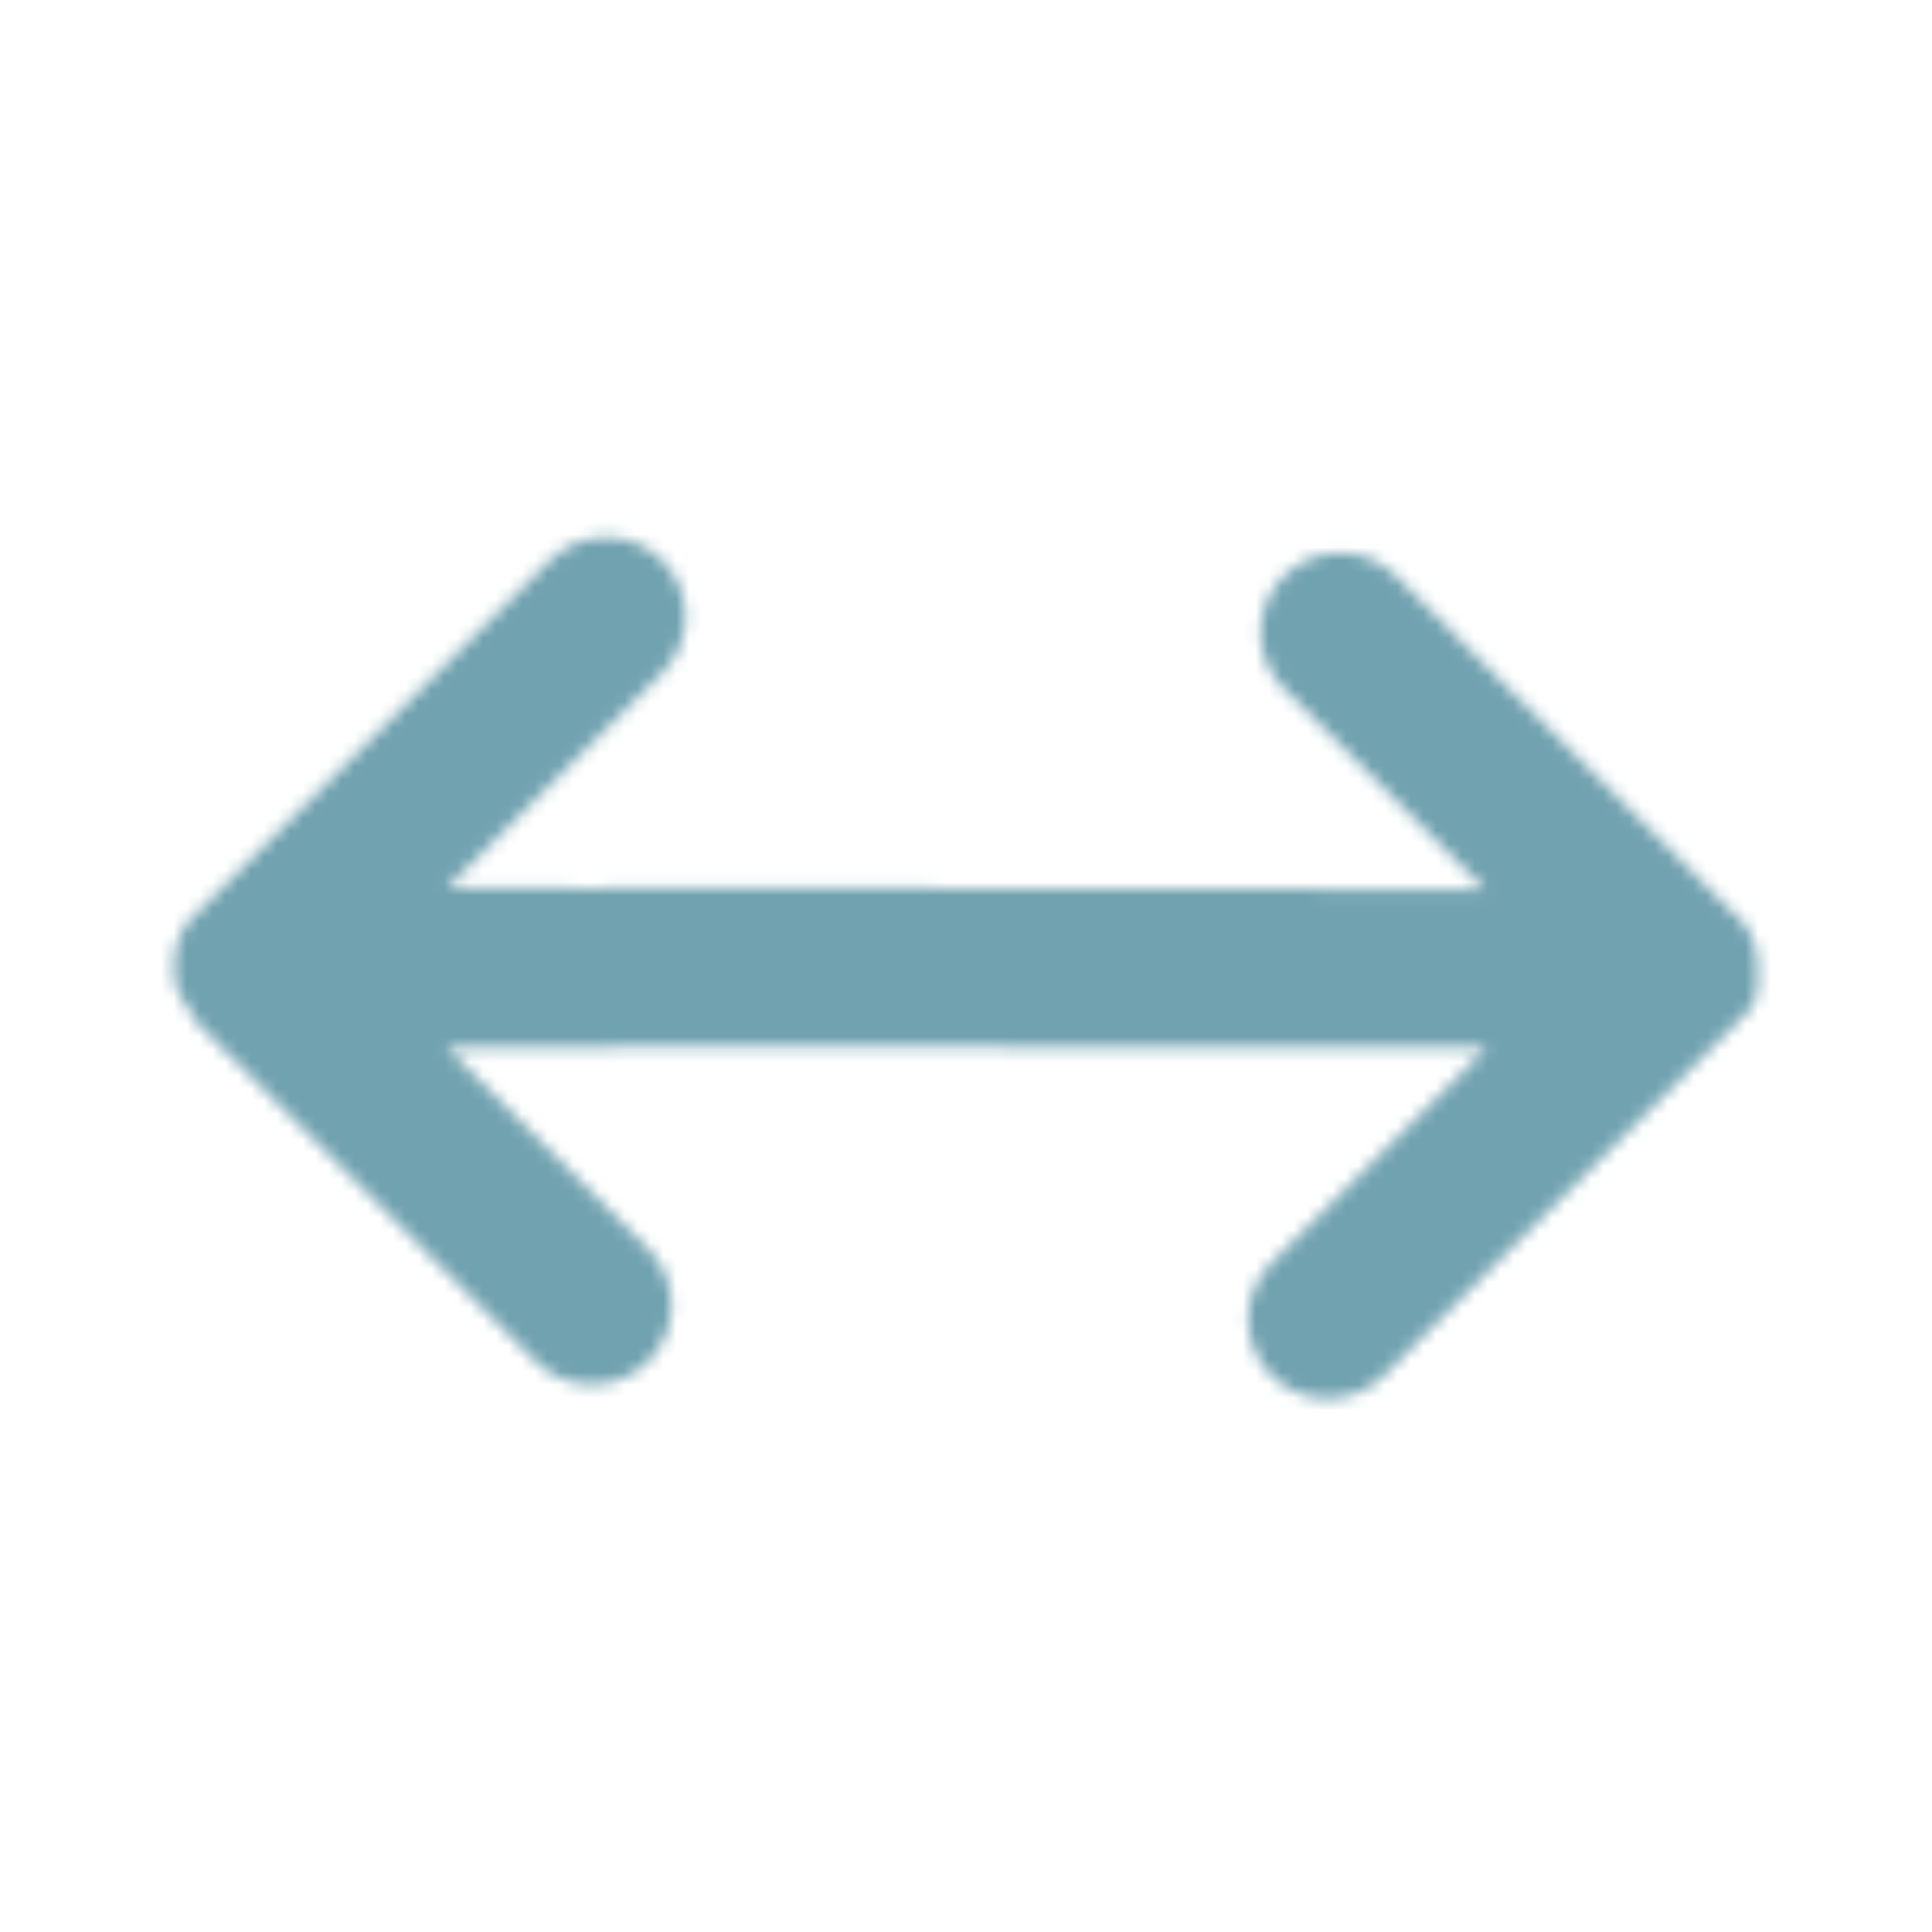 <svg width="150" height="150" viewBox="0 0 150 150" fill="none" xmlns="http://www.w3.org/2000/svg">
<mask id="mask0_983:951" style="mask-type:alpha" maskUnits="userSpaceOnUse" x="13" y="29" width="124" height="92">
<mask id="path-1-inside-1_983:951" fill="white">
<path fill-rule="evenodd" clip-rule="evenodd" d="M52.59 31.286C46.879 27.685 39.33 29.395 35.729 35.106L15.386 67.369C13.894 69.734 13.314 72.415 13.552 75C13.314 77.585 13.894 80.266 15.386 82.631L35.729 114.894C39.33 120.605 46.879 122.315 52.59 118.714C58.3 115.113 60.011 107.565 56.41 101.854L46.686 86.434H103.412L93.688 101.854C90.087 107.565 91.797 115.113 97.508 118.714C103.219 122.315 110.767 120.605 114.368 114.894L134.712 82.631C136.204 80.266 136.784 77.585 136.546 75C136.784 72.415 136.204 69.734 134.712 67.369L114.368 35.106C110.767 29.395 103.219 27.685 97.508 31.286C91.797 34.886 90.087 42.435 93.688 48.146L102.482 62.091H47.616L56.41 48.146C60.011 42.435 58.3 34.886 52.59 31.286Z"/>
</mask>
<path fill-rule="evenodd" clip-rule="evenodd" d="M52.59 31.286C46.879 27.685 39.33 29.395 35.729 35.106L15.386 67.369C13.894 69.734 13.314 72.415 13.552 75C13.314 77.585 13.894 80.266 15.386 82.631L35.729 114.894C39.33 120.605 46.879 122.315 52.59 118.714C58.3 115.113 60.011 107.565 56.41 101.854L46.686 86.434H103.412L93.688 101.854C90.087 107.565 91.797 115.113 97.508 118.714C103.219 122.315 110.767 120.605 114.368 114.894L134.712 82.631C136.204 80.266 136.784 77.585 136.546 75C136.784 72.415 136.204 69.734 134.712 67.369L114.368 35.106C110.767 29.395 103.219 27.685 97.508 31.286C91.797 34.886 90.087 42.435 93.688 48.146L102.482 62.091H47.616L56.41 48.146C60.011 42.435 58.3 34.886 52.59 31.286Z" fill="#C4C4C4"/>
<path d="M35.729 35.106L93.249 71.375L93.249 71.375L35.729 35.106ZM15.386 67.369L-42.134 31.099L-42.134 31.099L15.386 67.369ZM13.552 75L81.266 81.231L81.839 75L81.266 68.769L13.552 75ZM15.386 82.631L72.905 46.362L72.905 46.362L15.386 82.631ZM35.729 114.894L93.249 78.625L93.249 78.625L35.729 114.894ZM52.59 118.714L88.859 176.234L88.859 176.234L52.59 118.714ZM56.41 101.854L113.929 65.585L113.929 65.585L56.41 101.854ZM46.686 86.434V18.434H-76.582L-10.834 122.704L46.686 86.434ZM103.412 86.434L160.931 122.704L226.68 18.434H103.412V86.434ZM93.688 101.854L36.169 65.585L36.169 65.585L93.688 101.854ZM97.508 118.714L61.238 176.234L61.239 176.234L97.508 118.714ZM114.368 114.894L56.849 78.625L56.849 78.625L114.368 114.894ZM134.712 82.631L192.232 118.901L192.232 118.901L134.712 82.631ZM136.546 75L68.832 68.769L68.259 75L68.832 81.231L136.546 75ZM134.712 67.369L77.192 103.638L77.193 103.638L134.712 67.369ZM114.368 35.106L56.849 71.375L56.849 71.375L114.368 35.106ZM97.508 31.286L61.239 -26.234L61.239 -26.234L97.508 31.286ZM93.688 48.146L36.169 84.415L36.169 84.415L93.688 48.146ZM102.482 62.091V130.091H225.75L160.001 25.821L102.482 62.091ZM47.616 62.091L-9.903 25.821L-75.652 130.091H47.616V62.091ZM56.41 48.146L113.929 84.415L113.929 84.415L56.41 48.146ZM93.249 71.375C76.819 97.432 42.376 105.236 16.32 88.805L88.859 -26.234C51.381 -49.866 1.842 -38.642 -21.79 -1.164L93.249 71.375ZM72.905 103.638L93.249 71.375L-21.79 -1.164L-42.134 31.099L72.905 103.638ZM81.266 68.769C82.351 80.564 79.671 92.908 72.905 103.638L-42.134 31.099C-51.883 46.56 -55.723 64.266 -54.162 81.231L81.266 68.769ZM72.905 46.362C79.671 57.092 82.351 69.436 81.266 81.231L-54.162 68.769C-55.723 85.734 -51.883 103.44 -42.134 118.901L72.905 46.362ZM93.249 78.625L72.905 46.362L-42.134 118.901L-21.79 151.164L93.249 78.625ZM16.32 61.195C42.376 44.764 76.819 52.568 93.249 78.625L-21.79 151.164C1.842 188.642 51.381 199.866 88.859 176.234L16.32 61.195ZM-1.11 138.124C-17.54 112.067 -9.737 77.625 16.32 61.195L88.859 176.234C126.337 152.602 137.561 103.062 113.929 65.585L-1.11 138.124ZM-10.834 122.704L-1.11 138.124L113.929 65.585L104.206 50.164L-10.834 122.704ZM103.412 18.434H46.686V154.434H103.412V18.434ZM151.208 138.124L160.931 122.704L45.892 50.164L36.169 65.585L151.208 138.124ZM133.778 61.195C159.834 77.625 167.638 112.067 151.208 138.124L36.169 65.585C12.536 103.062 23.761 152.602 61.238 176.234L133.778 61.195ZM56.849 78.625C73.279 52.568 107.721 44.764 133.778 61.195L61.239 176.234C98.716 199.866 148.256 188.642 171.888 151.164L56.849 78.625ZM77.192 46.362L56.849 78.625L171.888 151.164L192.232 118.901L77.192 46.362ZM68.832 81.231C67.747 69.435 70.427 57.092 77.192 46.362L192.232 118.901C201.981 103.44 205.821 85.735 204.26 68.769L68.832 81.231ZM77.193 103.638C70.426 92.908 67.747 80.564 68.832 68.769L204.26 81.231C205.821 64.266 201.981 46.56 192.232 31.099L77.193 103.638ZM56.849 71.375L77.192 103.638L192.232 31.099L171.888 -1.164L56.849 71.375ZM133.778 88.805C107.721 105.235 73.279 97.432 56.849 71.375L171.888 -1.164C148.256 -38.642 98.716 -49.866 61.239 -26.234L133.778 88.805ZM151.208 11.876C167.638 37.933 159.834 72.375 133.778 88.805L61.239 -26.234C23.761 -2.602 12.536 46.938 36.169 84.415L151.208 11.876ZM160.001 25.821L151.208 11.876L36.169 84.415L44.962 98.361L160.001 25.821ZM47.616 130.091H102.482V-5.909H47.616V130.091ZM-1.11 11.876L-9.903 25.821L105.136 98.361L113.929 84.415L-1.11 11.876ZM16.32 88.805C-9.737 72.375 -17.54 37.933 -1.11 11.876L113.929 84.415C137.561 46.938 126.337 -2.602 88.859 -26.234L16.32 88.805Z" fill="black" mask="url(#path-1-inside-1_983:951)"/>
</mask>
<g mask="url(#mask0_983:951)">
</g>
<mask id="mask1_983:951" style="mask-type:alpha" maskUnits="userSpaceOnUse" x="13" y="41" width="124" height="68">
<path d="M15.392 70.785C15.327 70.851 15.261 70.916 15.196 70.982C15.077 71.089 14.964 71.202 14.857 71.32C14.747 71.42 14.641 71.526 14.541 71.637C14.447 71.751 14.366 71.875 14.301 72.008C14.191 72.117 14.148 72.291 14.082 72.444C14.017 72.597 13.951 72.575 13.951 72.684L13.908 72.837C13.809 72.935 13.798 73.142 13.755 73.295C13.711 73.448 13.678 73.568 13.646 73.71C13.61 73.857 13.584 74.006 13.569 74.157C13.54 74.305 13.522 74.454 13.514 74.604C13.5 74.753 13.496 74.903 13.504 75.052C13.496 75.201 13.5 75.35 13.514 75.499C13.522 75.649 13.54 75.799 13.569 75.947C13.584 76.097 13.61 76.247 13.646 76.394L13.755 76.808L13.908 77.267L14.137 77.496C14.242 77.75 14.37 77.995 14.519 78.227L14.737 78.445C14.919 78.823 15.139 79.181 15.392 79.514L41.596 105.701C42.755 106.859 44.326 107.509 45.964 107.509C47.602 107.509 49.173 106.859 50.331 105.701C51.489 104.544 52.14 102.974 52.14 101.337C52.14 99.7 51.489 98.13 50.331 96.972L34.707 81.358L47.33 81.326C47.548 81.326 47.755 81.271 47.963 81.26L115.438 81.347L98.711 98.063C97.553 99.221 96.902 100.791 96.902 102.428C96.902 104.065 97.553 105.635 98.711 106.792C99.87 107.95 101.441 108.6 103.079 108.6C104.717 108.6 106.288 107.95 107.446 106.792L134.742 79.514C134.807 79.449 134.873 79.383 134.938 79.318C135.004 79.253 135.168 79.089 135.277 78.98C135.386 78.871 135.484 78.772 135.593 78.663C135.676 78.54 135.774 78.518 135.844 78.387C135.953 78.278 136.161 77.812 136.227 77.659C136.161 77.725 136.292 77.507 136.227 77.659C136.325 77.561 136.379 77.114 136.423 76.961C136.473 76.823 136.448 76.711 136.478 76.566C136.514 76.419 136.463 76.315 136.478 76.164C136.435 75.947 136.555 75.811 136.467 75.608C136.481 75.46 136.485 75.31 136.478 75.161C136.485 75.012 136.481 74.862 136.467 74.713C136.467 74.561 136.434 74.419 136.423 74.277C136.405 74.123 136.375 73.969 136.336 73.819L136.227 73.404L136.074 72.946L136.03 72.793L135.899 72.553L135.681 72.117C135.615 71.984 135.534 71.86 135.44 71.746L135.124 71.429C135.017 71.311 134.904 71.198 134.785 71.091L108.407 44.73C107.248 43.572 105.677 42.922 104.039 42.922C102.401 42.922 100.83 43.572 99.672 44.73C98.514 45.887 97.863 47.457 97.863 49.094C97.863 50.731 98.514 52.301 99.672 53.459L115.285 69.062L47.395 68.909C47.183 68.92 46.972 68.942 46.762 68.974L34.707 68.942L51.423 52.237C52.581 51.079 53.232 49.509 53.232 47.872C53.232 46.235 52.581 44.665 51.423 43.508C50.264 42.35 48.694 41.7 47.056 41.7C45.417 41.7 43.846 42.35 42.688 43.508L15.392 70.785Z" fill="black"/>
</mask>
<g mask="url(#mask1_983:951)">
<path d="M110.84 2.857H10.809H8.46L-17.1 73.857C-17.1 73.857 64.042 116.457 89.805 93.534C115.568 70.611 125.508 29.431 125.508 29.431L110.84 2.857Z" fill="#71A2B0"/>
<path d="M154.111 137.351C162.23 111.003 120.214 8.372 93.659 19.694C87.771 22.205 95.476 51.724 84.125 66.554C65.593 90.766 8.853 63.924 6.634 76.088C3.658 92.403 -8.182 107.294 -10.609 114.834L154.111 137.351Z" fill="#71A2B0"/>
<path d="M127.942 56.411C78.121 77.184 85.951 112.94 96.094 128.222L133.419 125.179C152.353 93.601 177.764 35.639 127.942 56.411Z" fill="#71A2B0"/>
</g>
</svg>
